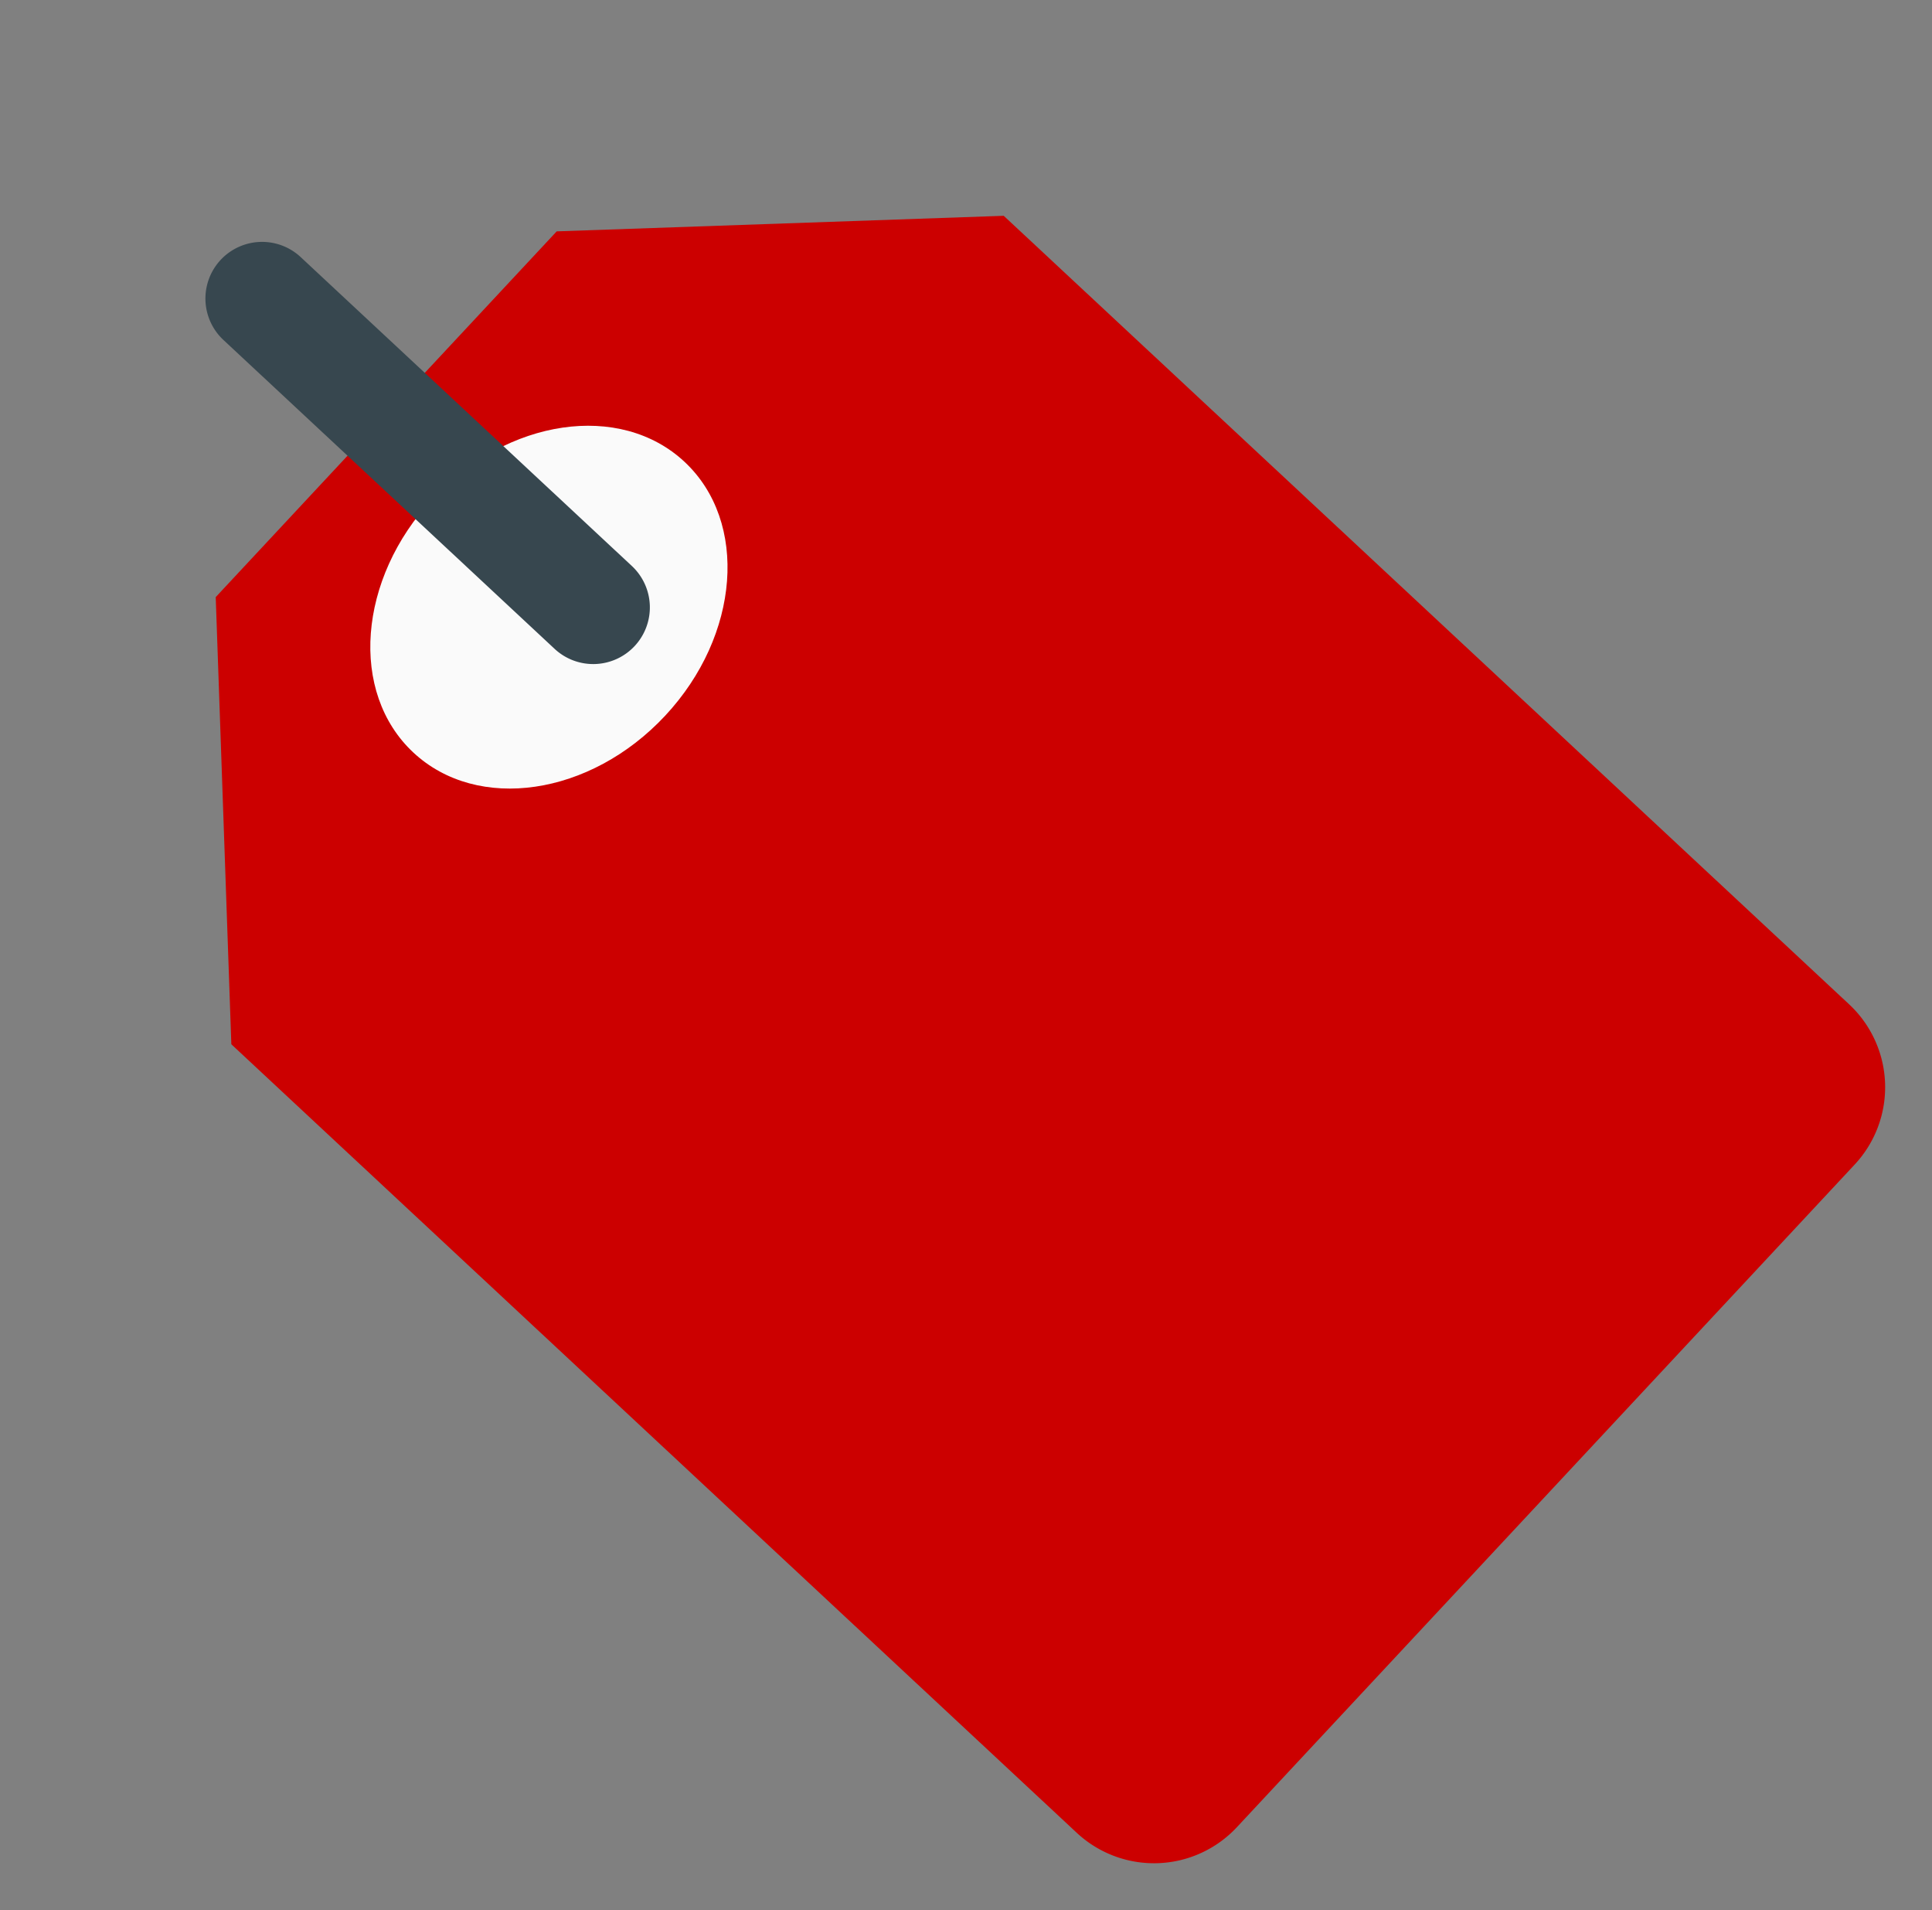 <svg xmlns="http://www.w3.org/2000/svg" width="24.321" height="24.04" viewBox="0 0 24.321 24.04">
  <rect x="0" y="0" width="24.321" height="24.04" fill="#808080" stroke="none"/>
  <g id="tag" transform="translate(24.321 13.613) rotate(133)">
    <path id="Path_902" data-name="Path 902" d="M10.275,19.96H3.981L0,15.978V1.426A1.427,1.427,0,0,1,1.426,0H12.831a1.426,1.426,0,0,1,1.426,1.426V15.978Z" transform="translate(0 0)" fill="#c00"/>
    <ellipse id="Ellipse_69" data-name="Ellipse 69" cx="2.502" cy="2.002" rx="2.502" ry="2.002" transform="translate(5.005 14.804)" fill="#fafafa"/>
    <path id="Path_903" data-name="Path 903" d="M.713,0A.713.713,0,0,0,0,.713v5.7a.713.713,0,1,0,1.426,0V.713A.713.713,0,0,0,.713,0Z" transform="translate(6.416 15.683)" fill="#37474f"/>
  </g>
</svg>
